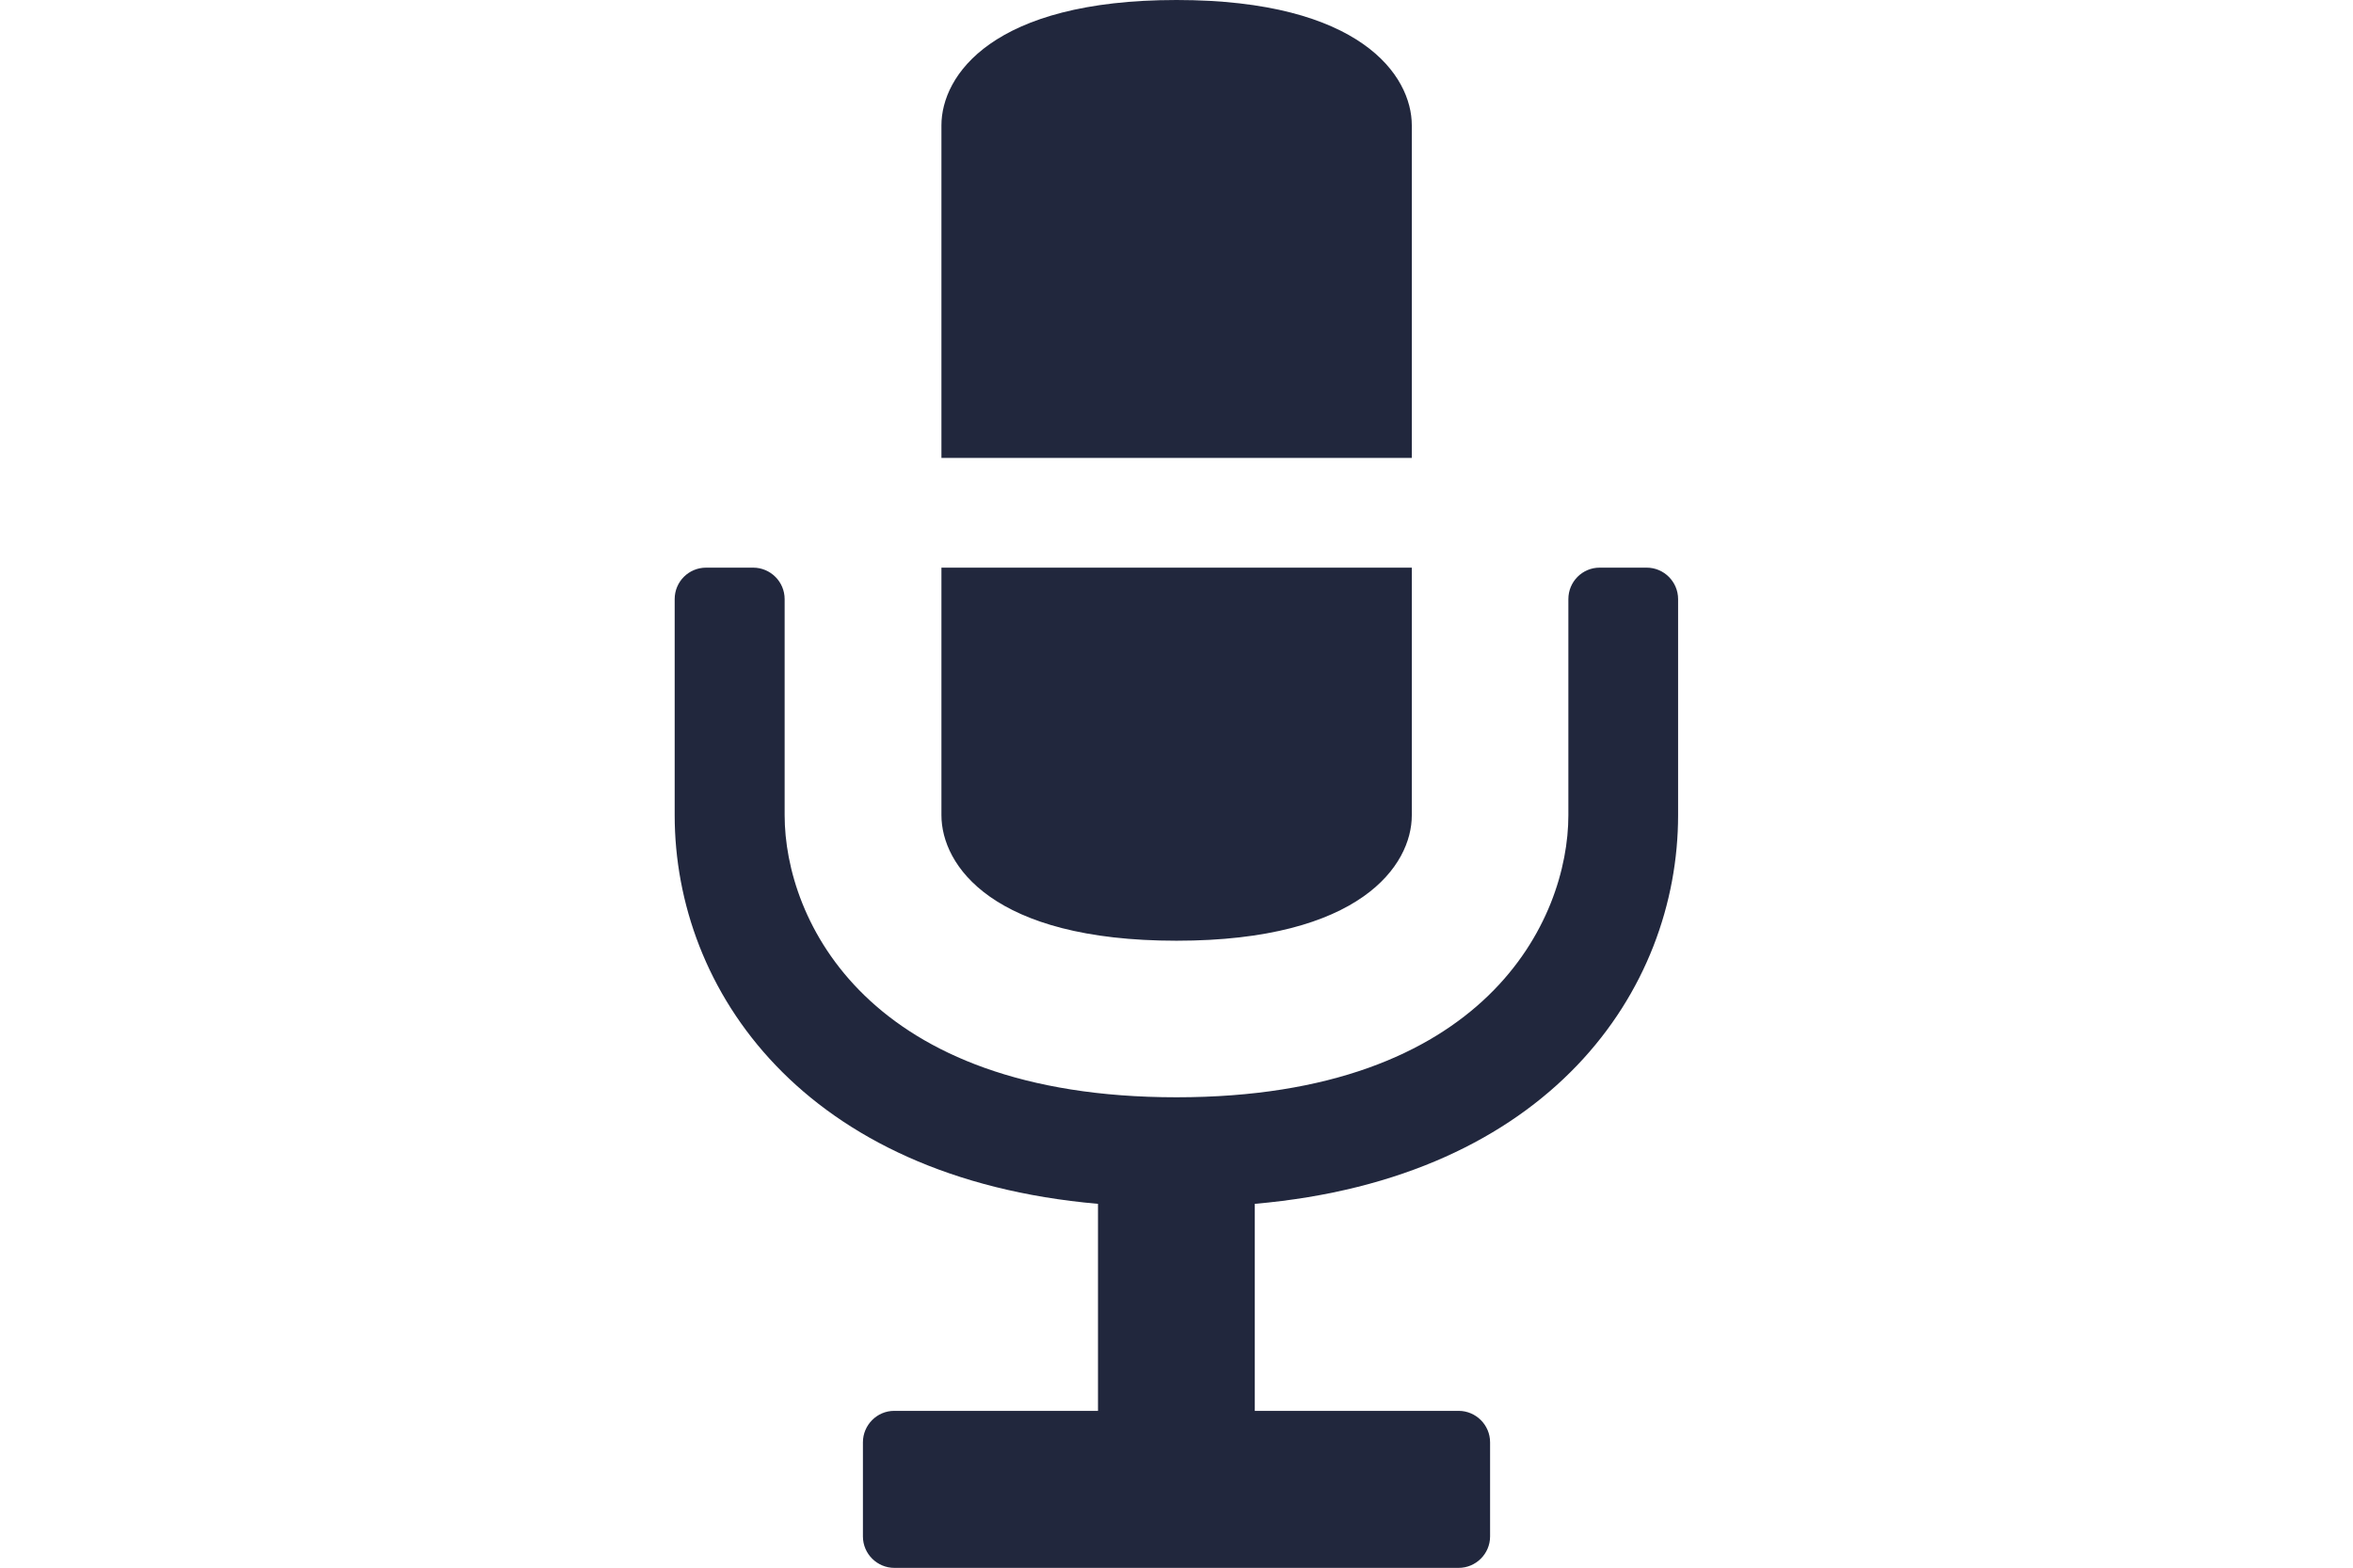 <svg version="1.1" id="Mic" xmlns="http://www.w3.org/2000/svg" xmlns:xlink="http://www.w3.org/1999/xlink" x="0px" y="0px"
	 viewBox="0 0 1040 693" enable-background="new 0 0 1040 693" xml:space="preserve">
<path fill="#21273D" d="M741.7,264.8v95.5c0,77.5-56.9,160.4-187.1,171.8v91.5h90.1c7.6,0,13.9,6.2,13.9,13.9v41.6
	c0,7.7-6.3,13.9-13.9,13.9H395.3c-7.6,0-13.9-6.2-13.9-13.9v-41.6c0-7.6,6.2-13.9,13.8-13.9h90.1v-91.5
	c-130.2-11.4-187.1-94.4-187.1-171.8v-95.5c0-7.7,6.2-13.9,13.9-13.9h20.8c7.6,0,13.9,6.2,13.9,13.9v95.5
	c0,46.3,36.5,124.7,173.2,124.7s173.2-78.4,173.2-124.7v-95.5c0-7.7,6.2-13.9,13.8-13.9h20.8C735.5,250.9,741.7,257.2,741.7,264.8z
	 M520,415.8c81.3,0,104-33.4,104-55.4V250.9H416.1v109.4C416.1,382.4,438.6,415.8,520,415.8z M624,55.4C624,33.4,601.3,0,520,0
	c-81.4,0-103.9,33.4-103.9,55.4v147H624V55.4z"/>
</svg>
